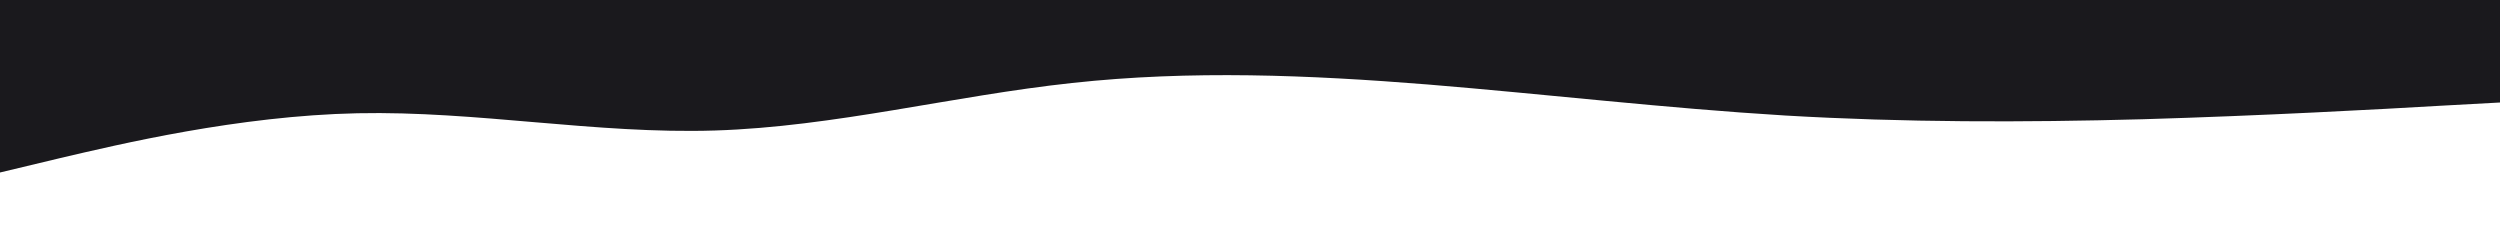 <svg id="visual" viewBox="0 0 1000 100" width="1000" height="100" xmlns="http://www.w3.org/2000/svg" xmlns:xlink="http://www.w3.org/1999/xlink" version="1.1"><rect x="0" y="0" width="1000" height="100" fill="#1a191d"></rect><path d="M0 69L23.8 63.3C47.7 57.7 95.3 46.3 143 45.3C190.7 44.3 238.3 53.7 286 52.2C333.7 50.7 381.3 38.3 428.8 33.2C476.3 28 523.7 30 571.2 33.8C618.7 37.7 666.3 43.3 714 46.2C761.7 49 809.3 49 857 47.7C904.7 46.3 952.3 43.7 976.2 42.3L1000 41L1000 101L976.2 101C952.3 101 904.7 101 857 101C809.3 101 761.7 101 714 101C666.3 101 618.7 101 571.2 101C523.7 101 476.3 101 428.8 101C381.3 101 333.7 101 286 101C238.3 101 190.7 101 143 101C95.3 101 47.7 101 23.8 101L0 101Z" fill="#FFFFFF" stroke-linecap="round" stroke-linejoin="miter"></path></svg>